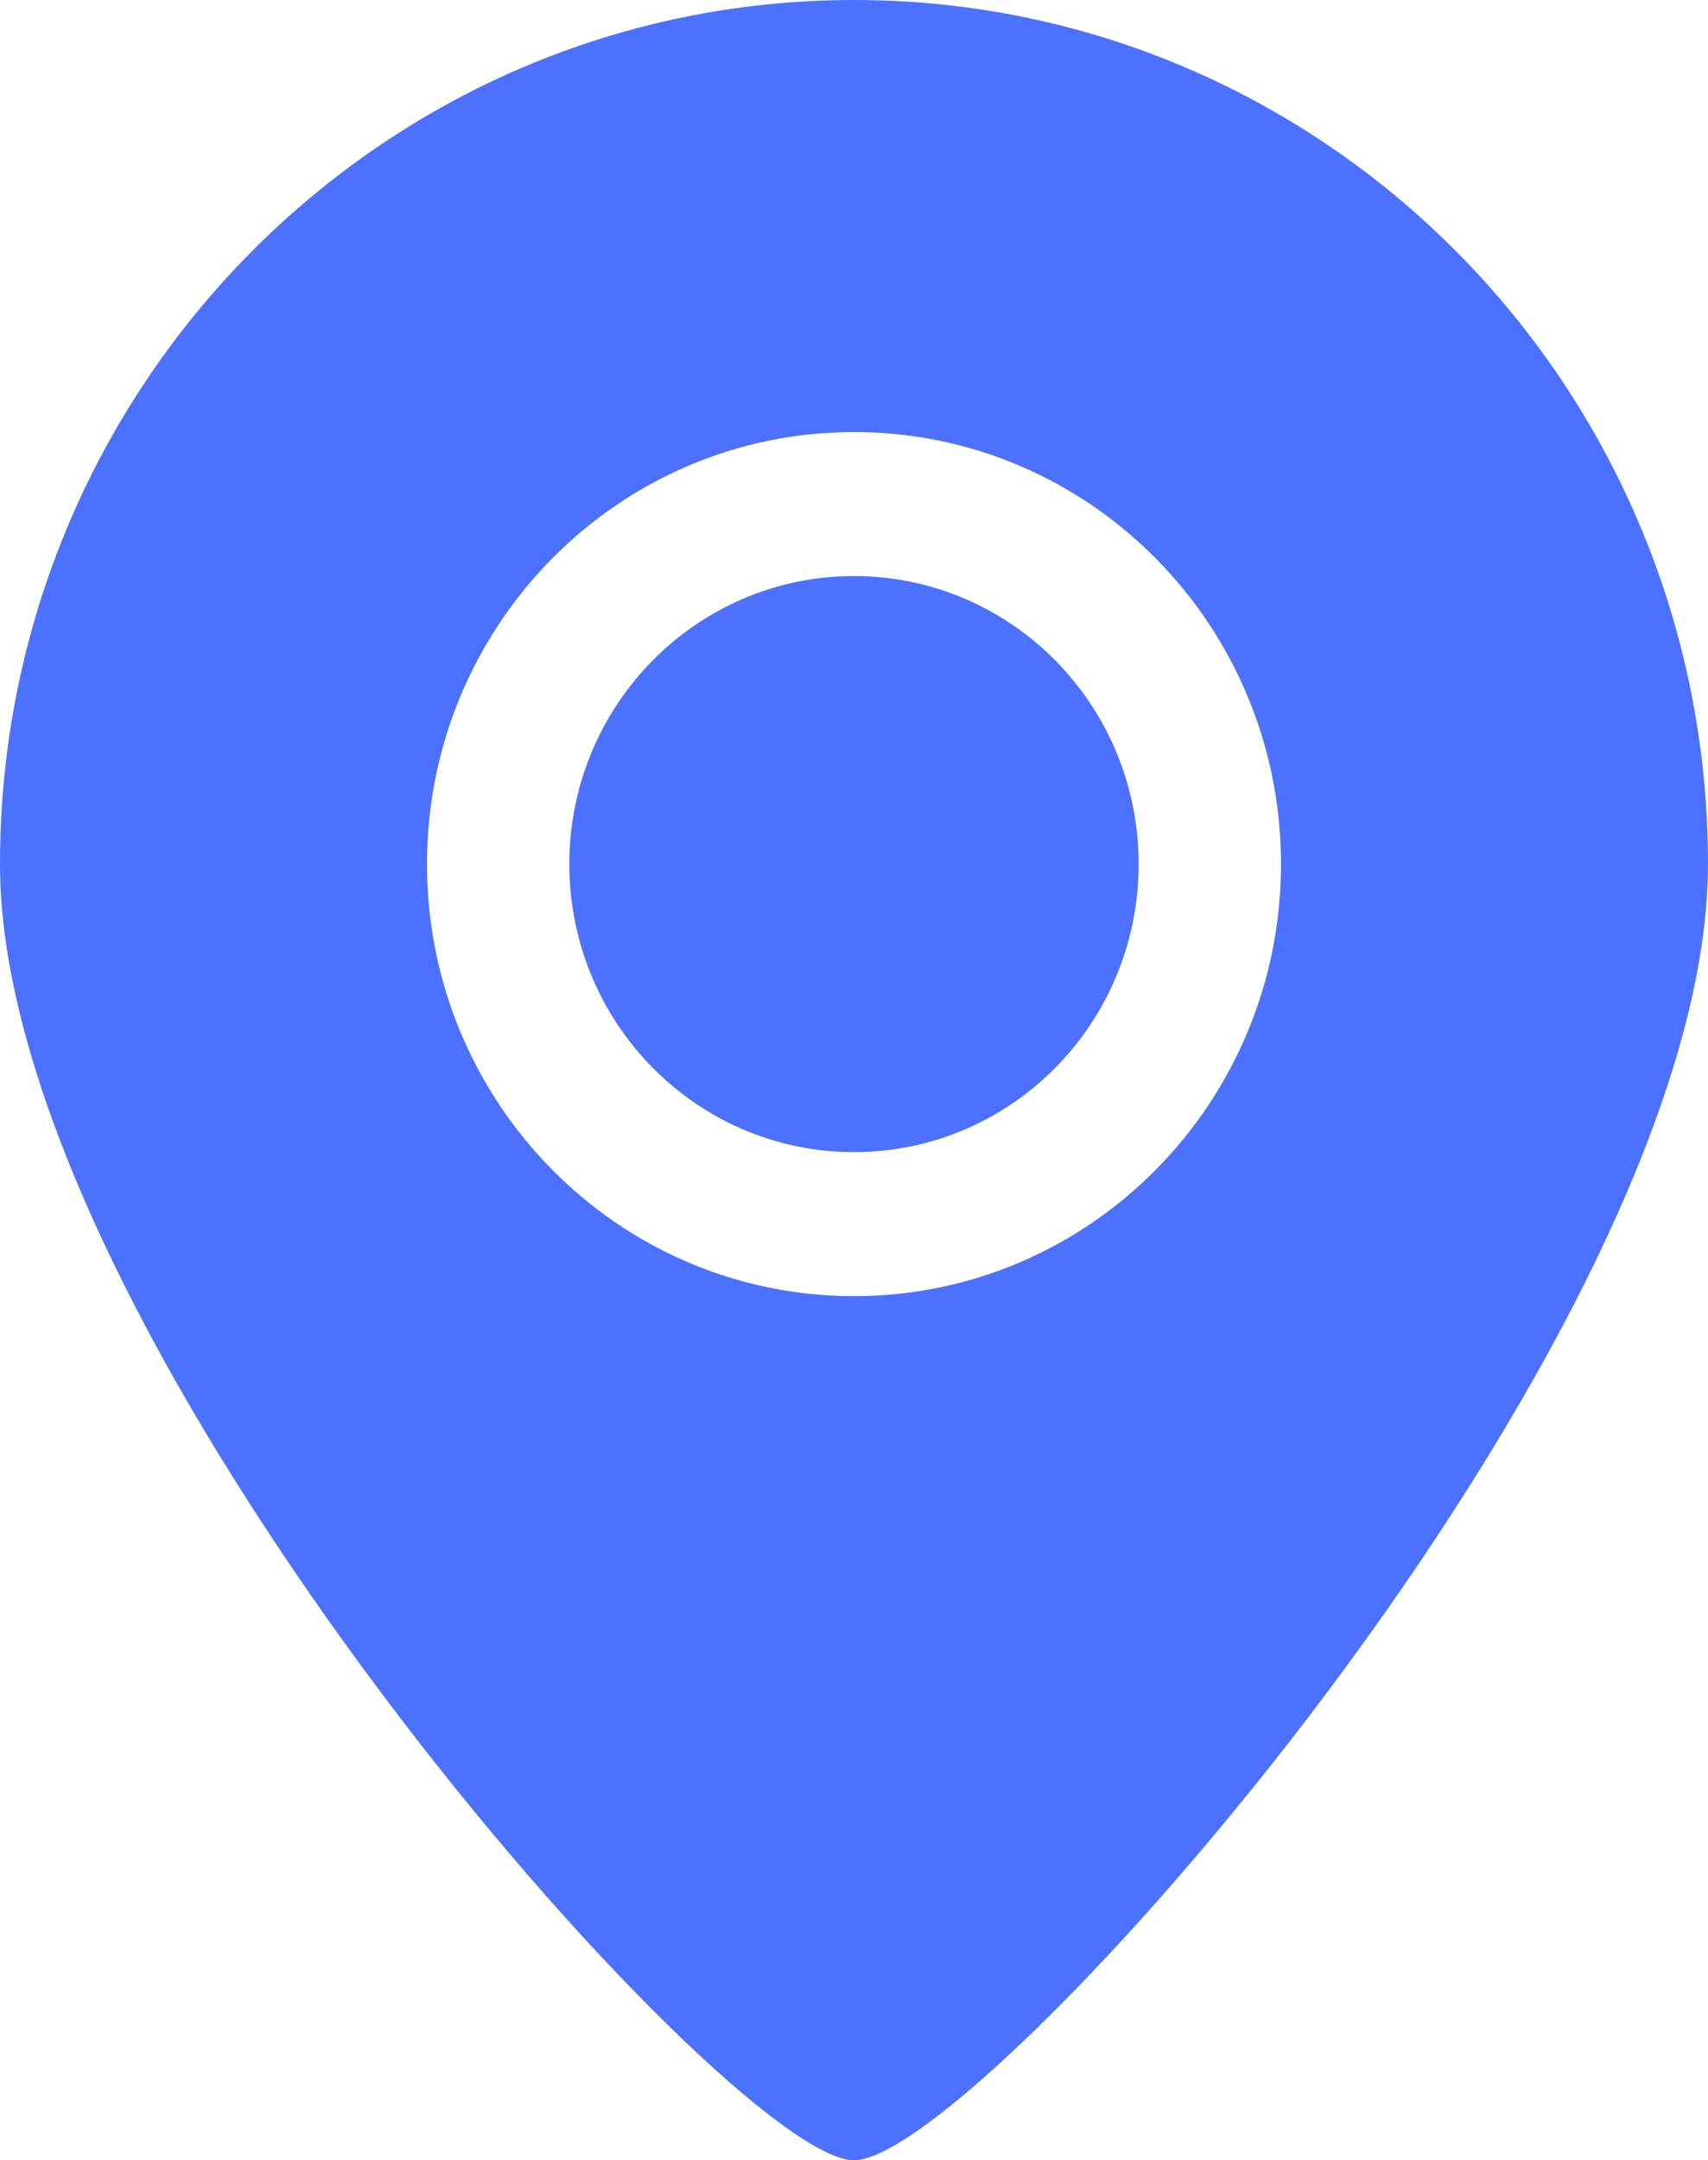 <?xml version="1.0" encoding="UTF-8" standalone="no"?>
<svg width="53px" height="67px" viewBox="0 0 53 67" version="1.1" xmlns="http://www.w3.org/2000/svg" xmlns:xlink="http://www.w3.org/1999/xlink">
    <!-- Generator: Sketch 41.1 (35376) - http://www.bohemiancoding.com/sketch -->
    <title>Combined Shape Copy</title>
    <desc>Created with Sketch.</desc>
    <defs></defs>
    <g id="Page-1" stroke="none" stroke-width="1" fill="none" fill-rule="evenodd">
        <g id="Client-dashboard-New-Task-creation-Copy" transform="translate(-520, -527)" fill="#4C71FE">
            <g id="Map" transform="translate(-165, 75)">
                <path d="M711.5,519 C715.392,519 738,493.601 738,478.8 C738,463.999 726.136,452 711.5,452 C696.864,452 685,463.999 685,478.8 C685,493.601 707.608,519 711.5,519 Z M711.5,492.2 C718.818,492.2 724.75,486.201 724.75,478.8 C724.75,471.399 718.818,465.4 711.5,465.4 C704.182,465.4 698.25,471.399 698.25,478.8 C698.25,486.201 704.182,492.2 711.5,492.2 Z M711.5,487.733 C716.379,487.733 720.333,483.734 720.333,478.8 C720.333,473.866 716.379,469.867 711.5,469.867 C706.621,469.867 702.667,473.866 702.667,478.8 C702.667,483.734 706.621,487.733 711.5,487.733 Z" id="Combined-Shape-Copy"></path>
            </g>
        </g>
    </g>
</svg>
